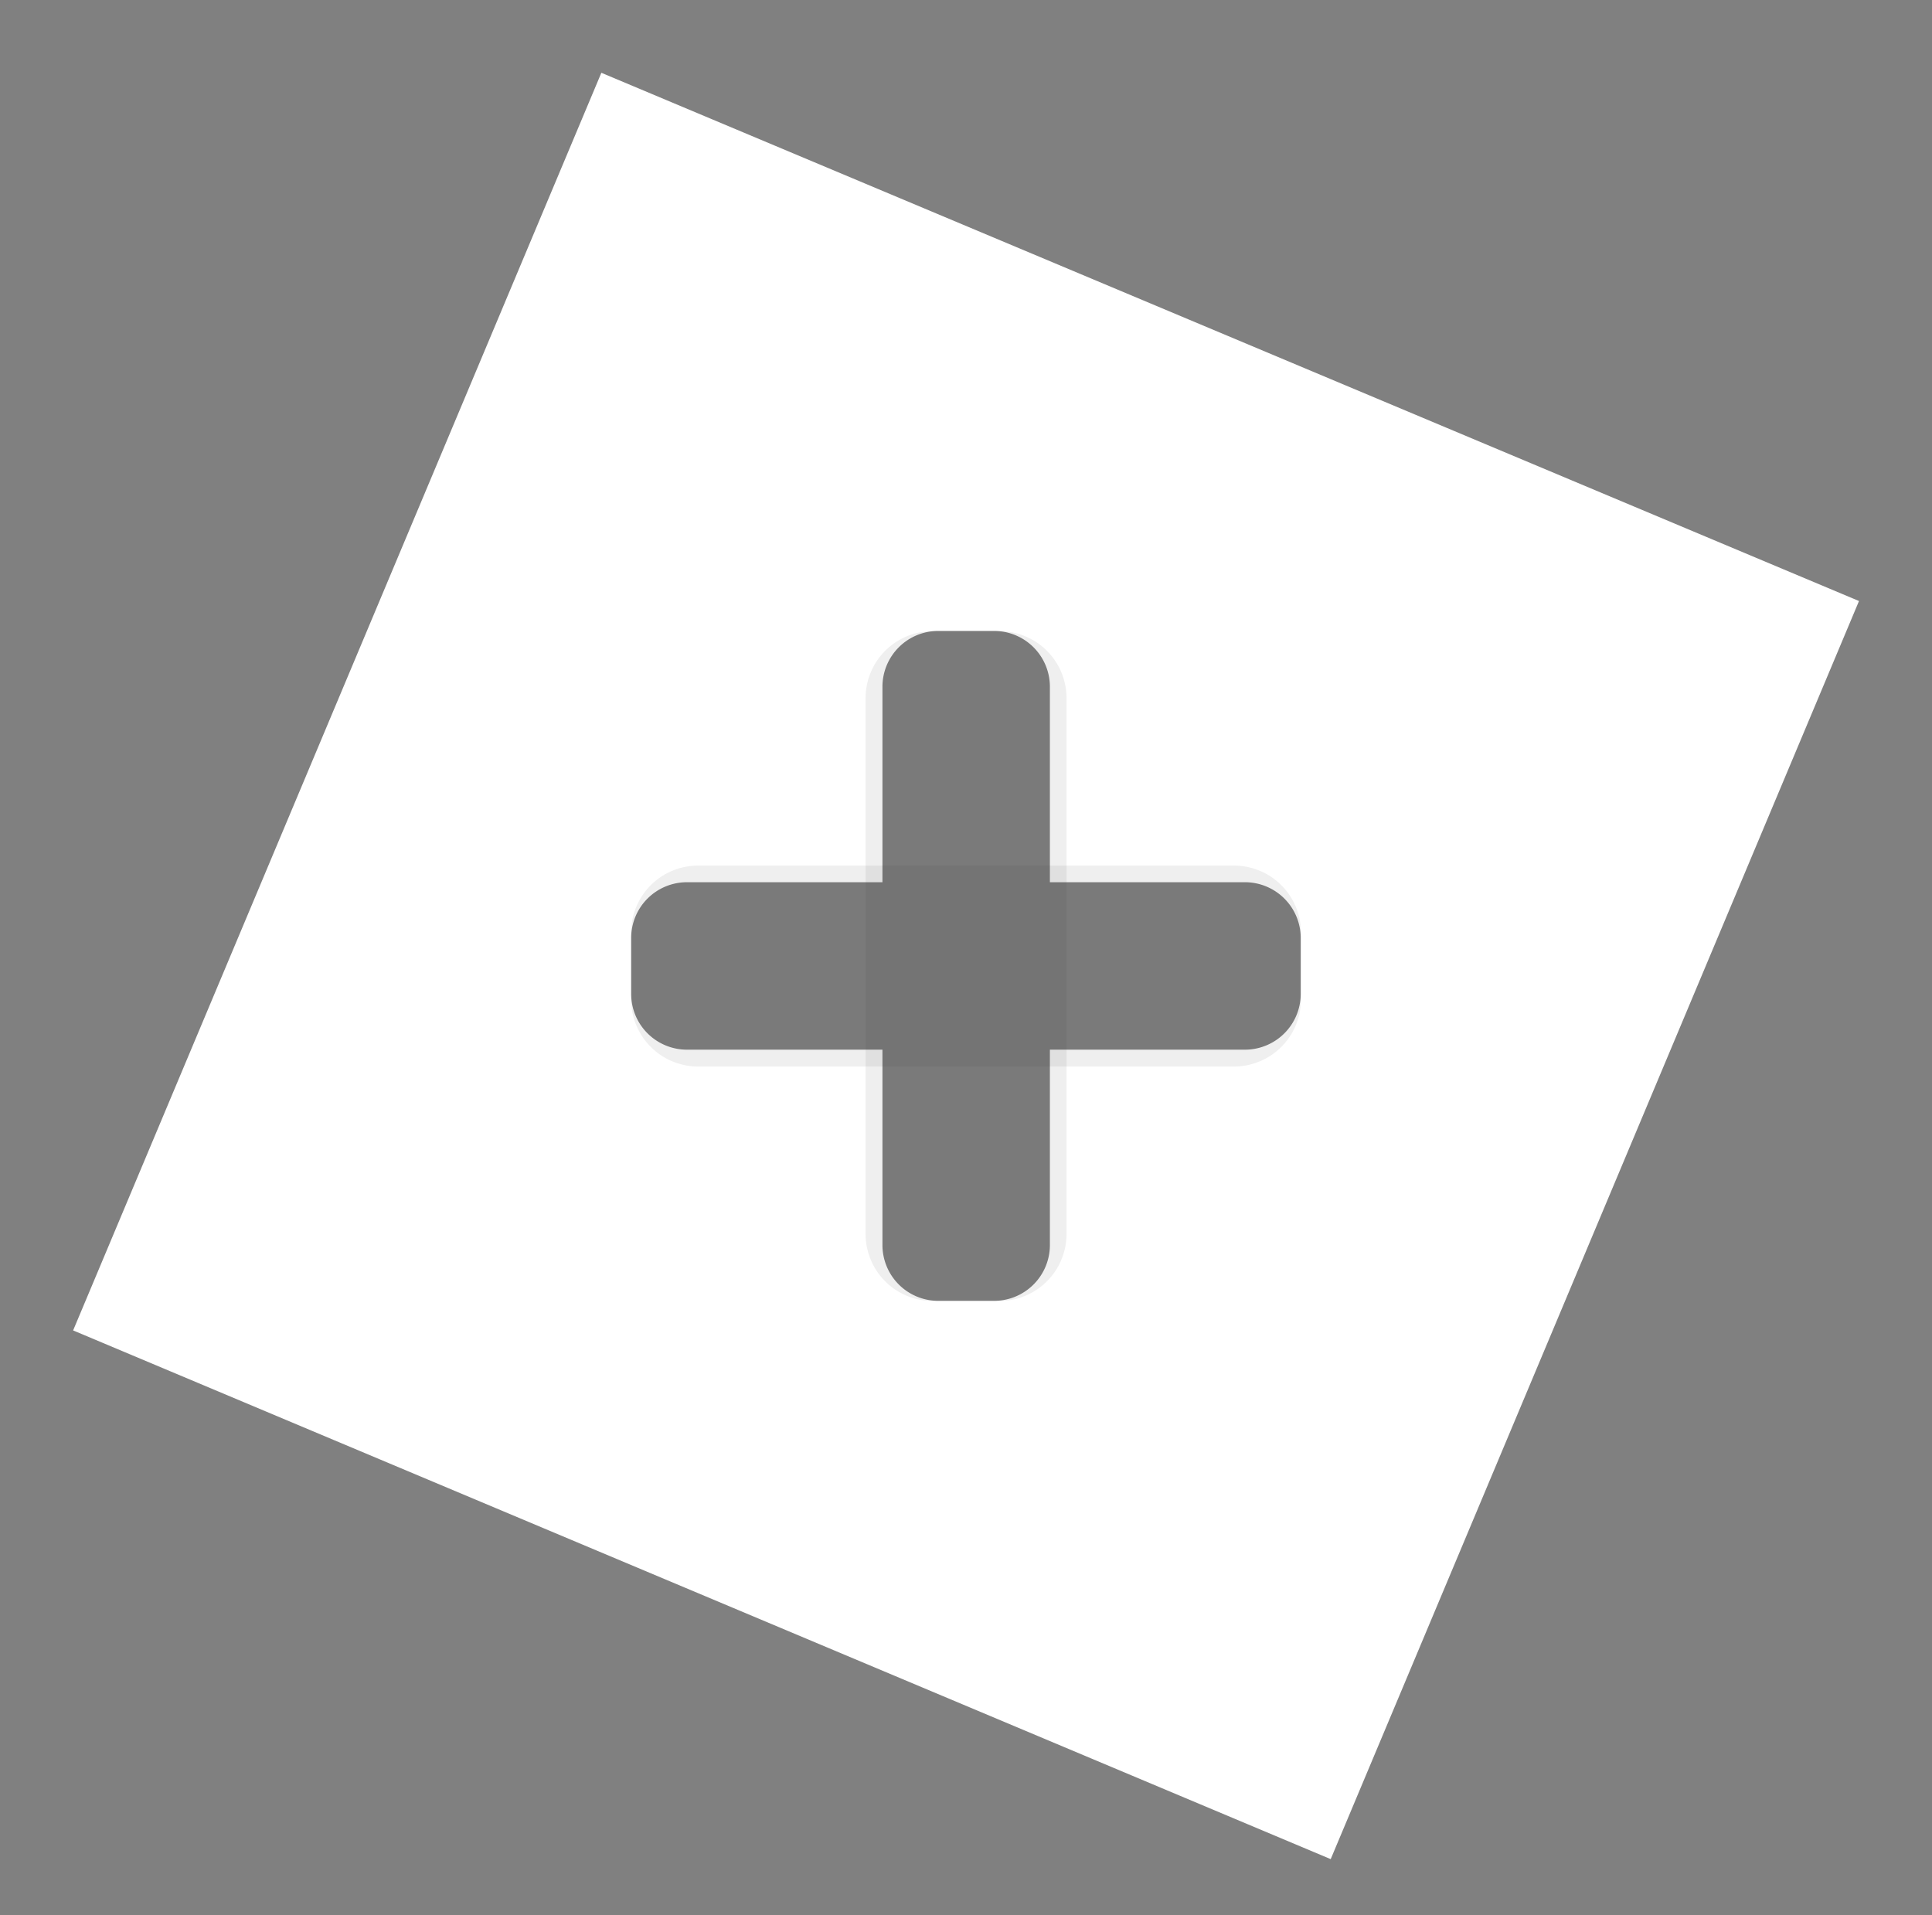 <svg xmlns="http://www.w3.org/2000/svg" width="17.307" height="17.156" viewBox="0 0 17.307 17.156">
  <rect x="0" y="0" width="17.307" height="17.156" fill="#808080" stroke="none"/>
  <g id="pack_services_plus_icon" transform="translate(0.654 0.654)">
    <path id="Subtraction_10" data-name="Subtraction 10" d="M-660.734,14504h0l-11.265-4.736,4.732-11.266,11.266,4.732-4.732,11.269Zm-5.766-8.751a.5.5,0,0,0-.5.5v.5a.5.5,0,0,0,.5.5h1.751v1.75a.5.5,0,0,0,.5.5h.5a.5.5,0,0,0,.5-.5v-1.75h1.747a.5.5,0,0,0,.5-.5v-.5a.5.5,0,0,0-.5-.5h-1.747v-1.751a.5.5,0,0,0-.5-.5h-.5a.5.5,0,0,0-.5.5v1.751Z" transform="translate(672 -14488)" fill="#fff" stroke="rgba(0,0,0,0)" stroke-width="1"/>
    <g id="icon" transform="translate(5 5)">
      <path id="path" d="M.6,0H5.4A.6.6,0,0,1,6,.6v.6a.6.6,0,0,1-.6.6H.6A.6.6,0,0,1,0,1.2V.6A.6.6,0,0,1,.6,0Z" transform="translate(0 2.1)" fill="#333" opacity="0.08"/>
      <path id="path-2" data-name="path" d="M.6,0h.6a.6.6,0,0,1,.6.6V5.4a.6.6,0,0,1-.6.6H.6A.6.6,0,0,1,0,5.4V.6A.6.6,0,0,1,.6,0Z" transform="translate(2.1 0)" fill="#333" opacity="0.08"/>
    </g>
  </g>
</svg>
